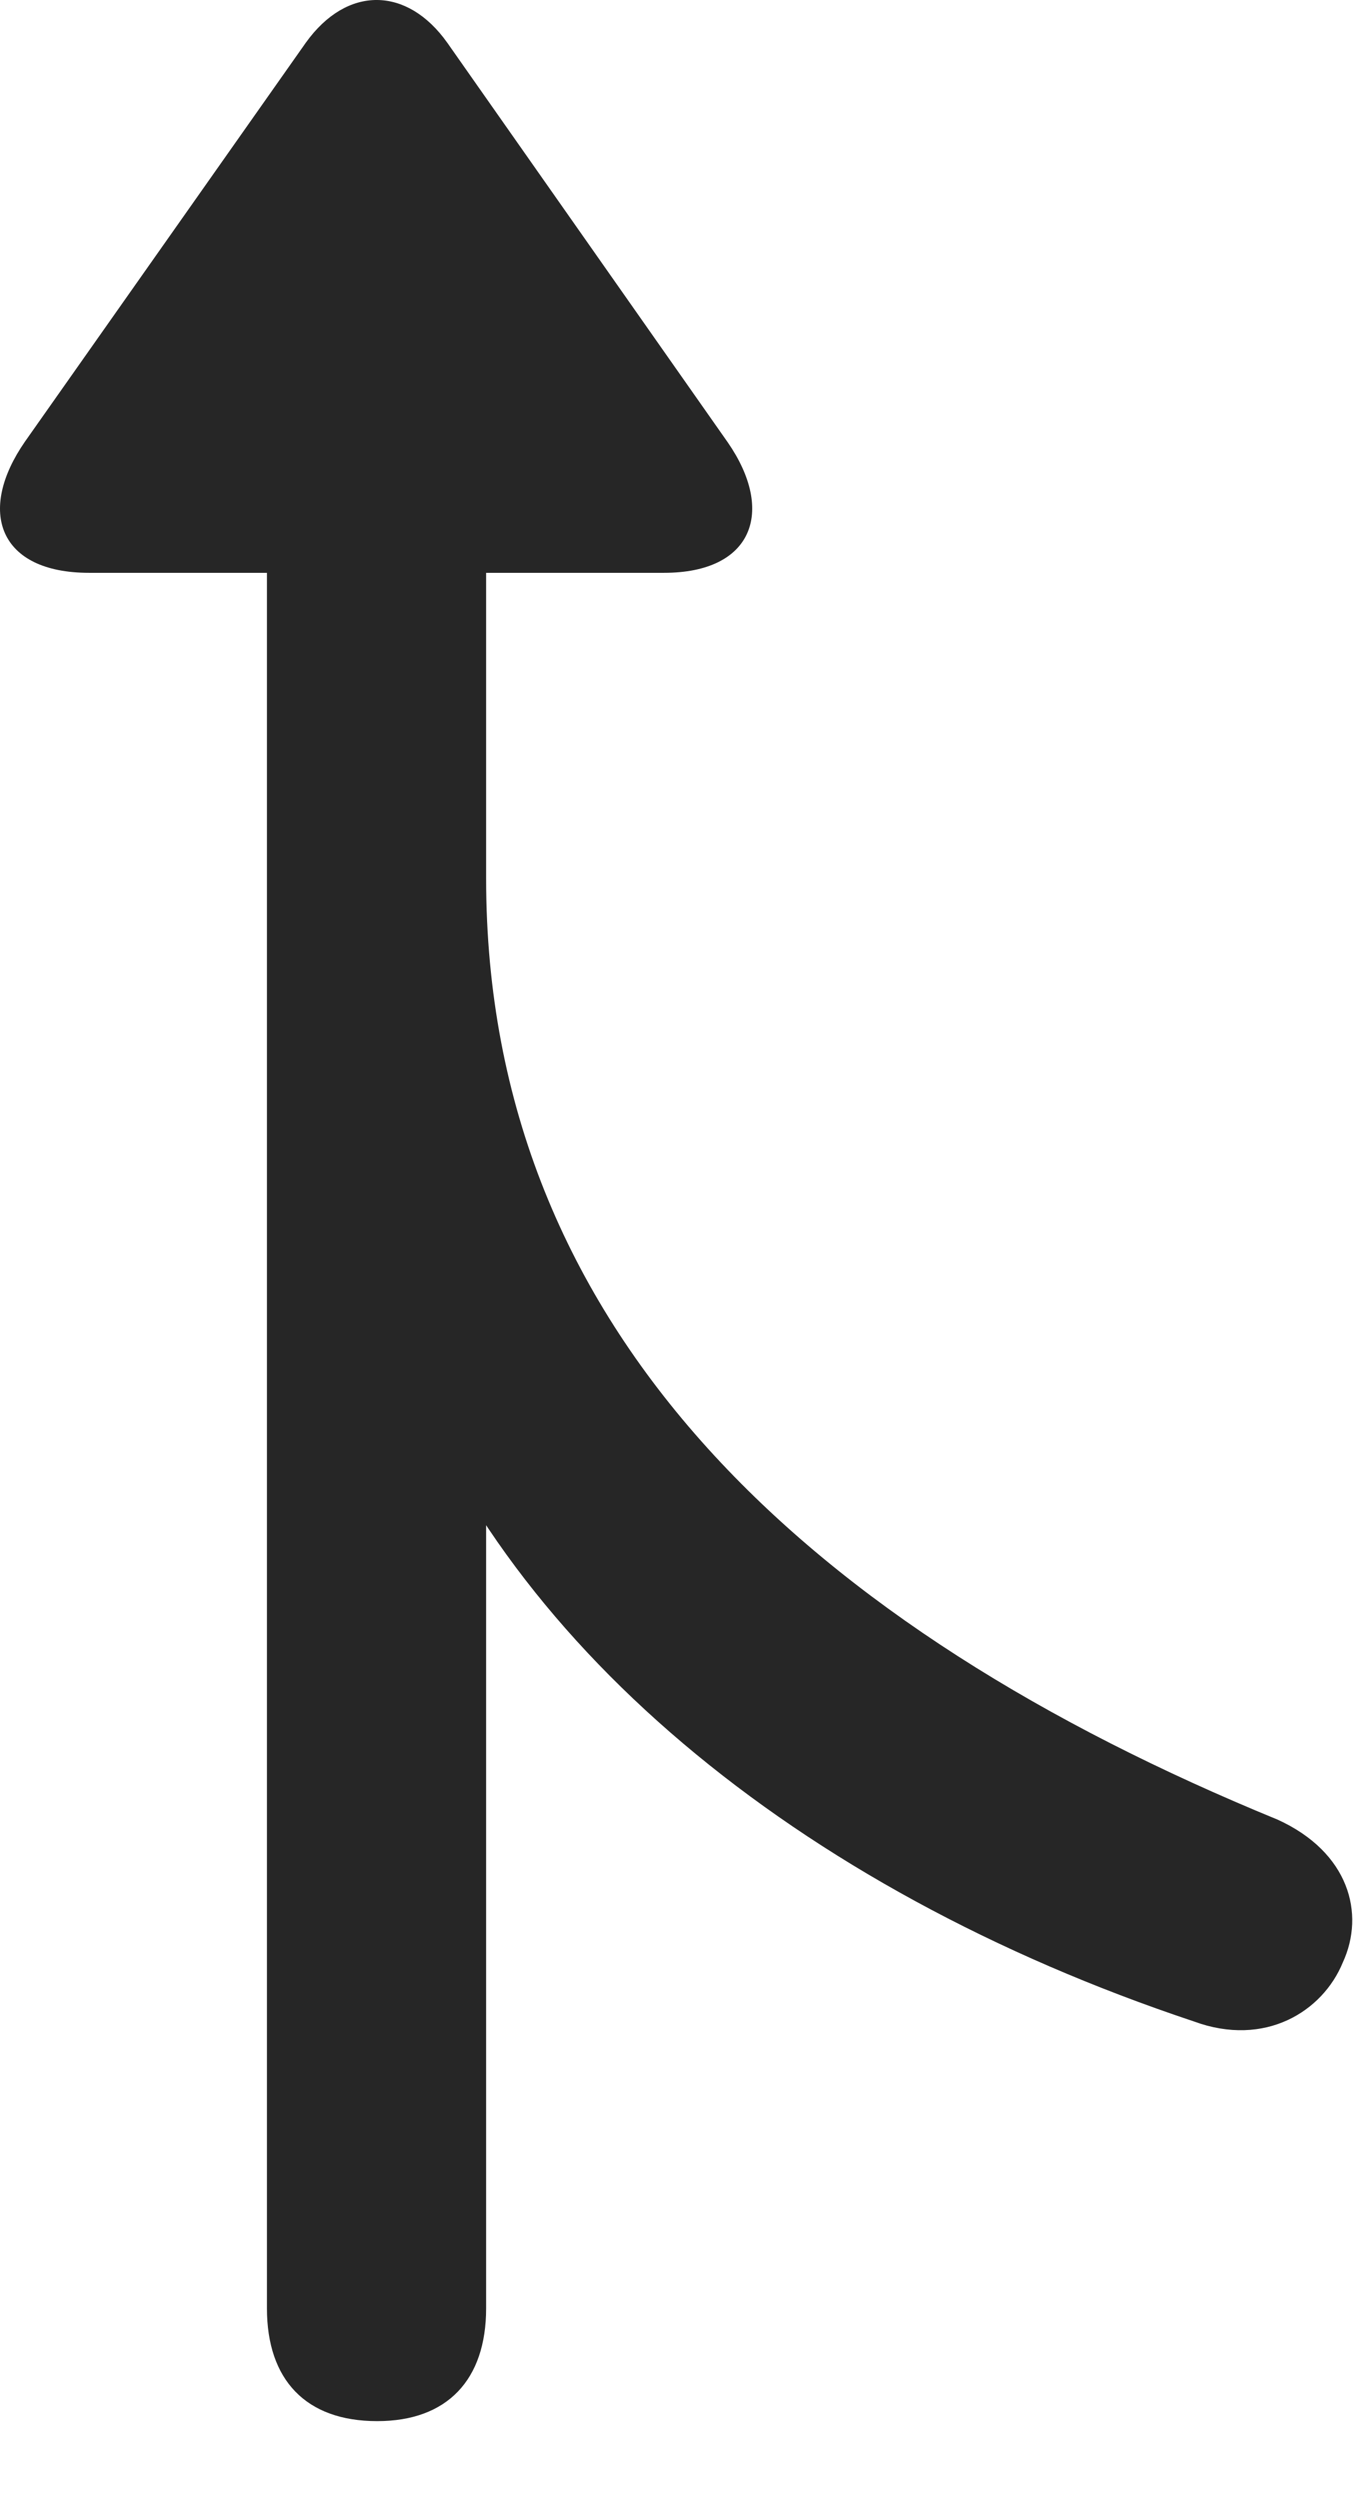 <?xml version="1.0" encoding="UTF-8"?>
<!--Generator: Apple Native CoreSVG 232.5-->
<!DOCTYPE svg
PUBLIC "-//W3C//DTD SVG 1.1//EN"
       "http://www.w3.org/Graphics/SVG/1.1/DTD/svg11.dtd">
<svg version="1.1" xmlns="http://www.w3.org/2000/svg" xmlns:xlink="http://www.w3.org/1999/xlink" width="52.748" height="97.424">
 <g>
  <rect height="97.424" opacity="0" width="52.748" x="0" y="0"/>
  <path d="M14.704 94.342C17.438 94.342 18.952 92.731 18.952 89.948L18.952 52.203L15.339 52.203C19.391 63.922 31.012 73.59 46.54 78.766C49.323 79.791 51.569 78.375 52.35 76.471C53.229 74.567 52.594 72.174 49.811 70.905C31.696 63.483 18.952 51.959 18.952 34.235L18.952 16.022L10.407 16.022L10.407 89.948C10.407 92.731 11.921 94.342 14.704 94.342ZM3.473 22.321L25.886 22.321C29.352 22.321 30.231 19.928 28.376 17.242L17.438 1.666C15.876-0.531 13.532-0.58 11.921 1.666L0.983 17.194C-0.921 19.928-0.042 22.321 3.473 22.321Z" fill="#000000" fill-opacity="0.85"/>
 </g>
</svg>
